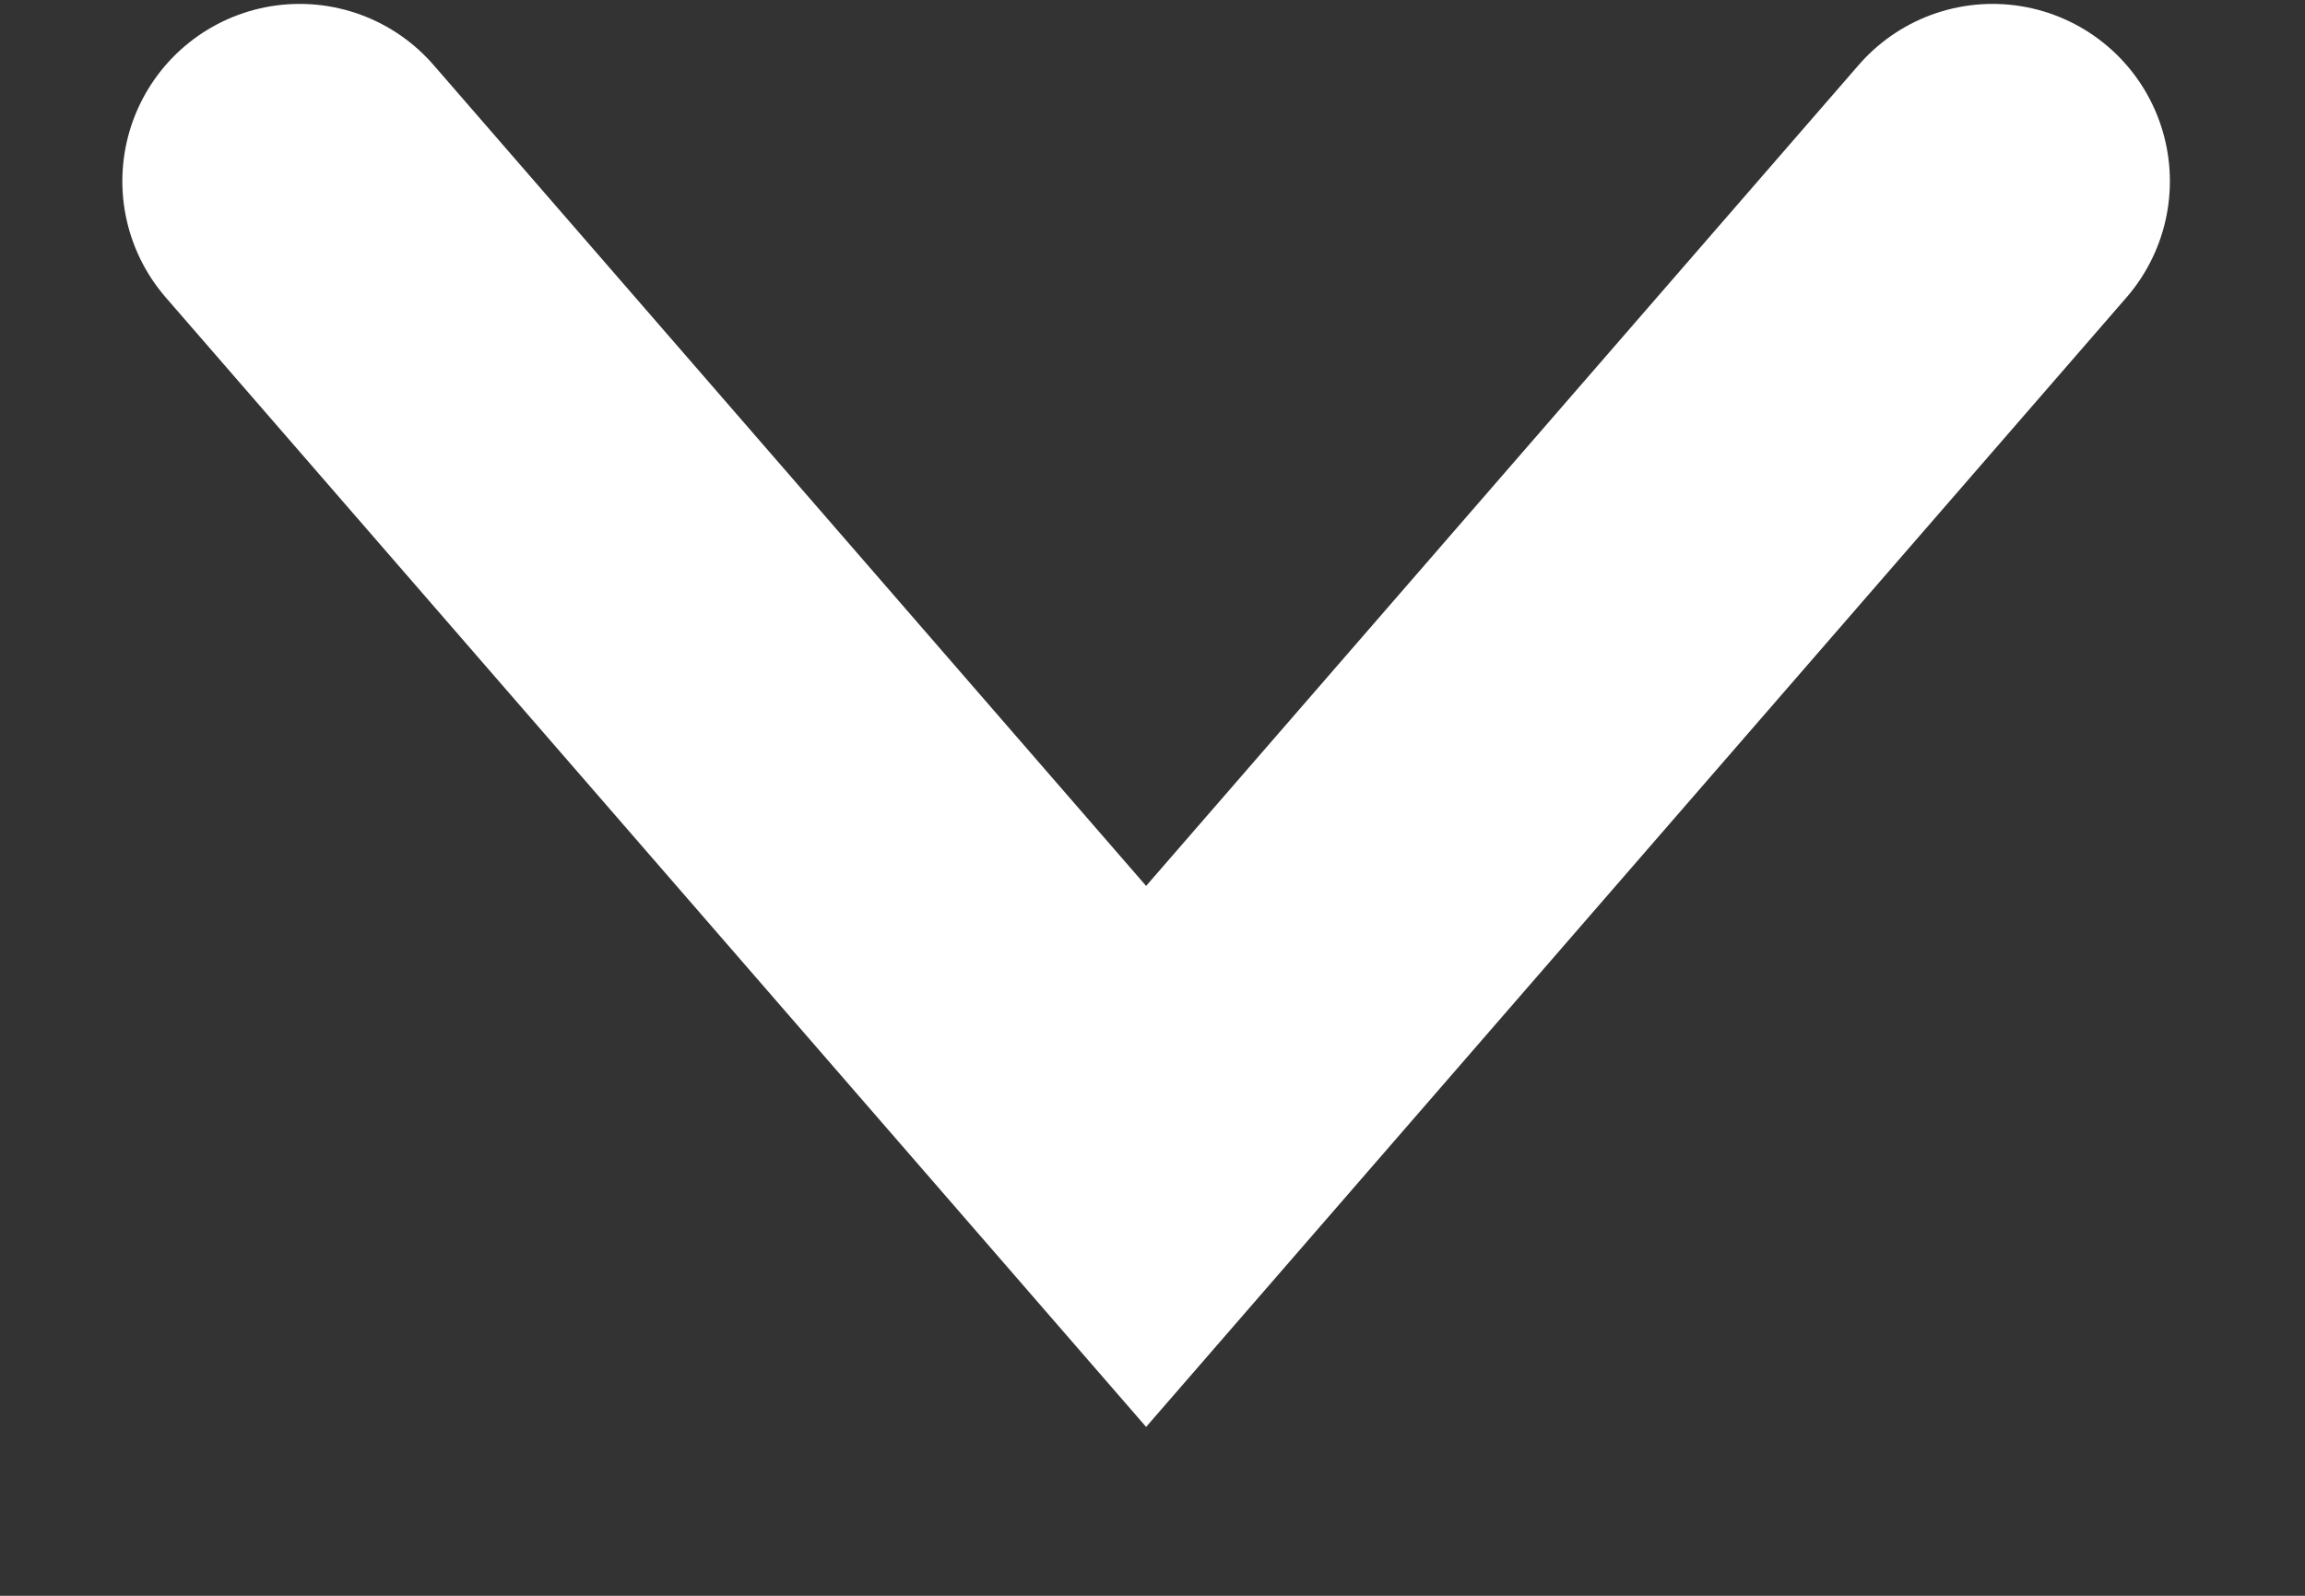 <svg width="13" height="9" viewBox="0 0 13 9" fill="none" xmlns="http://www.w3.org/2000/svg">
<rect x="0" y="0" width="13" height="9" fill="#333333" stroke="none"/>
<path d="M1.69 1.022L6.464 6.522L11.238 1.022" stroke="white" stroke-width="2" stroke-linecap="round"/>
</svg>
